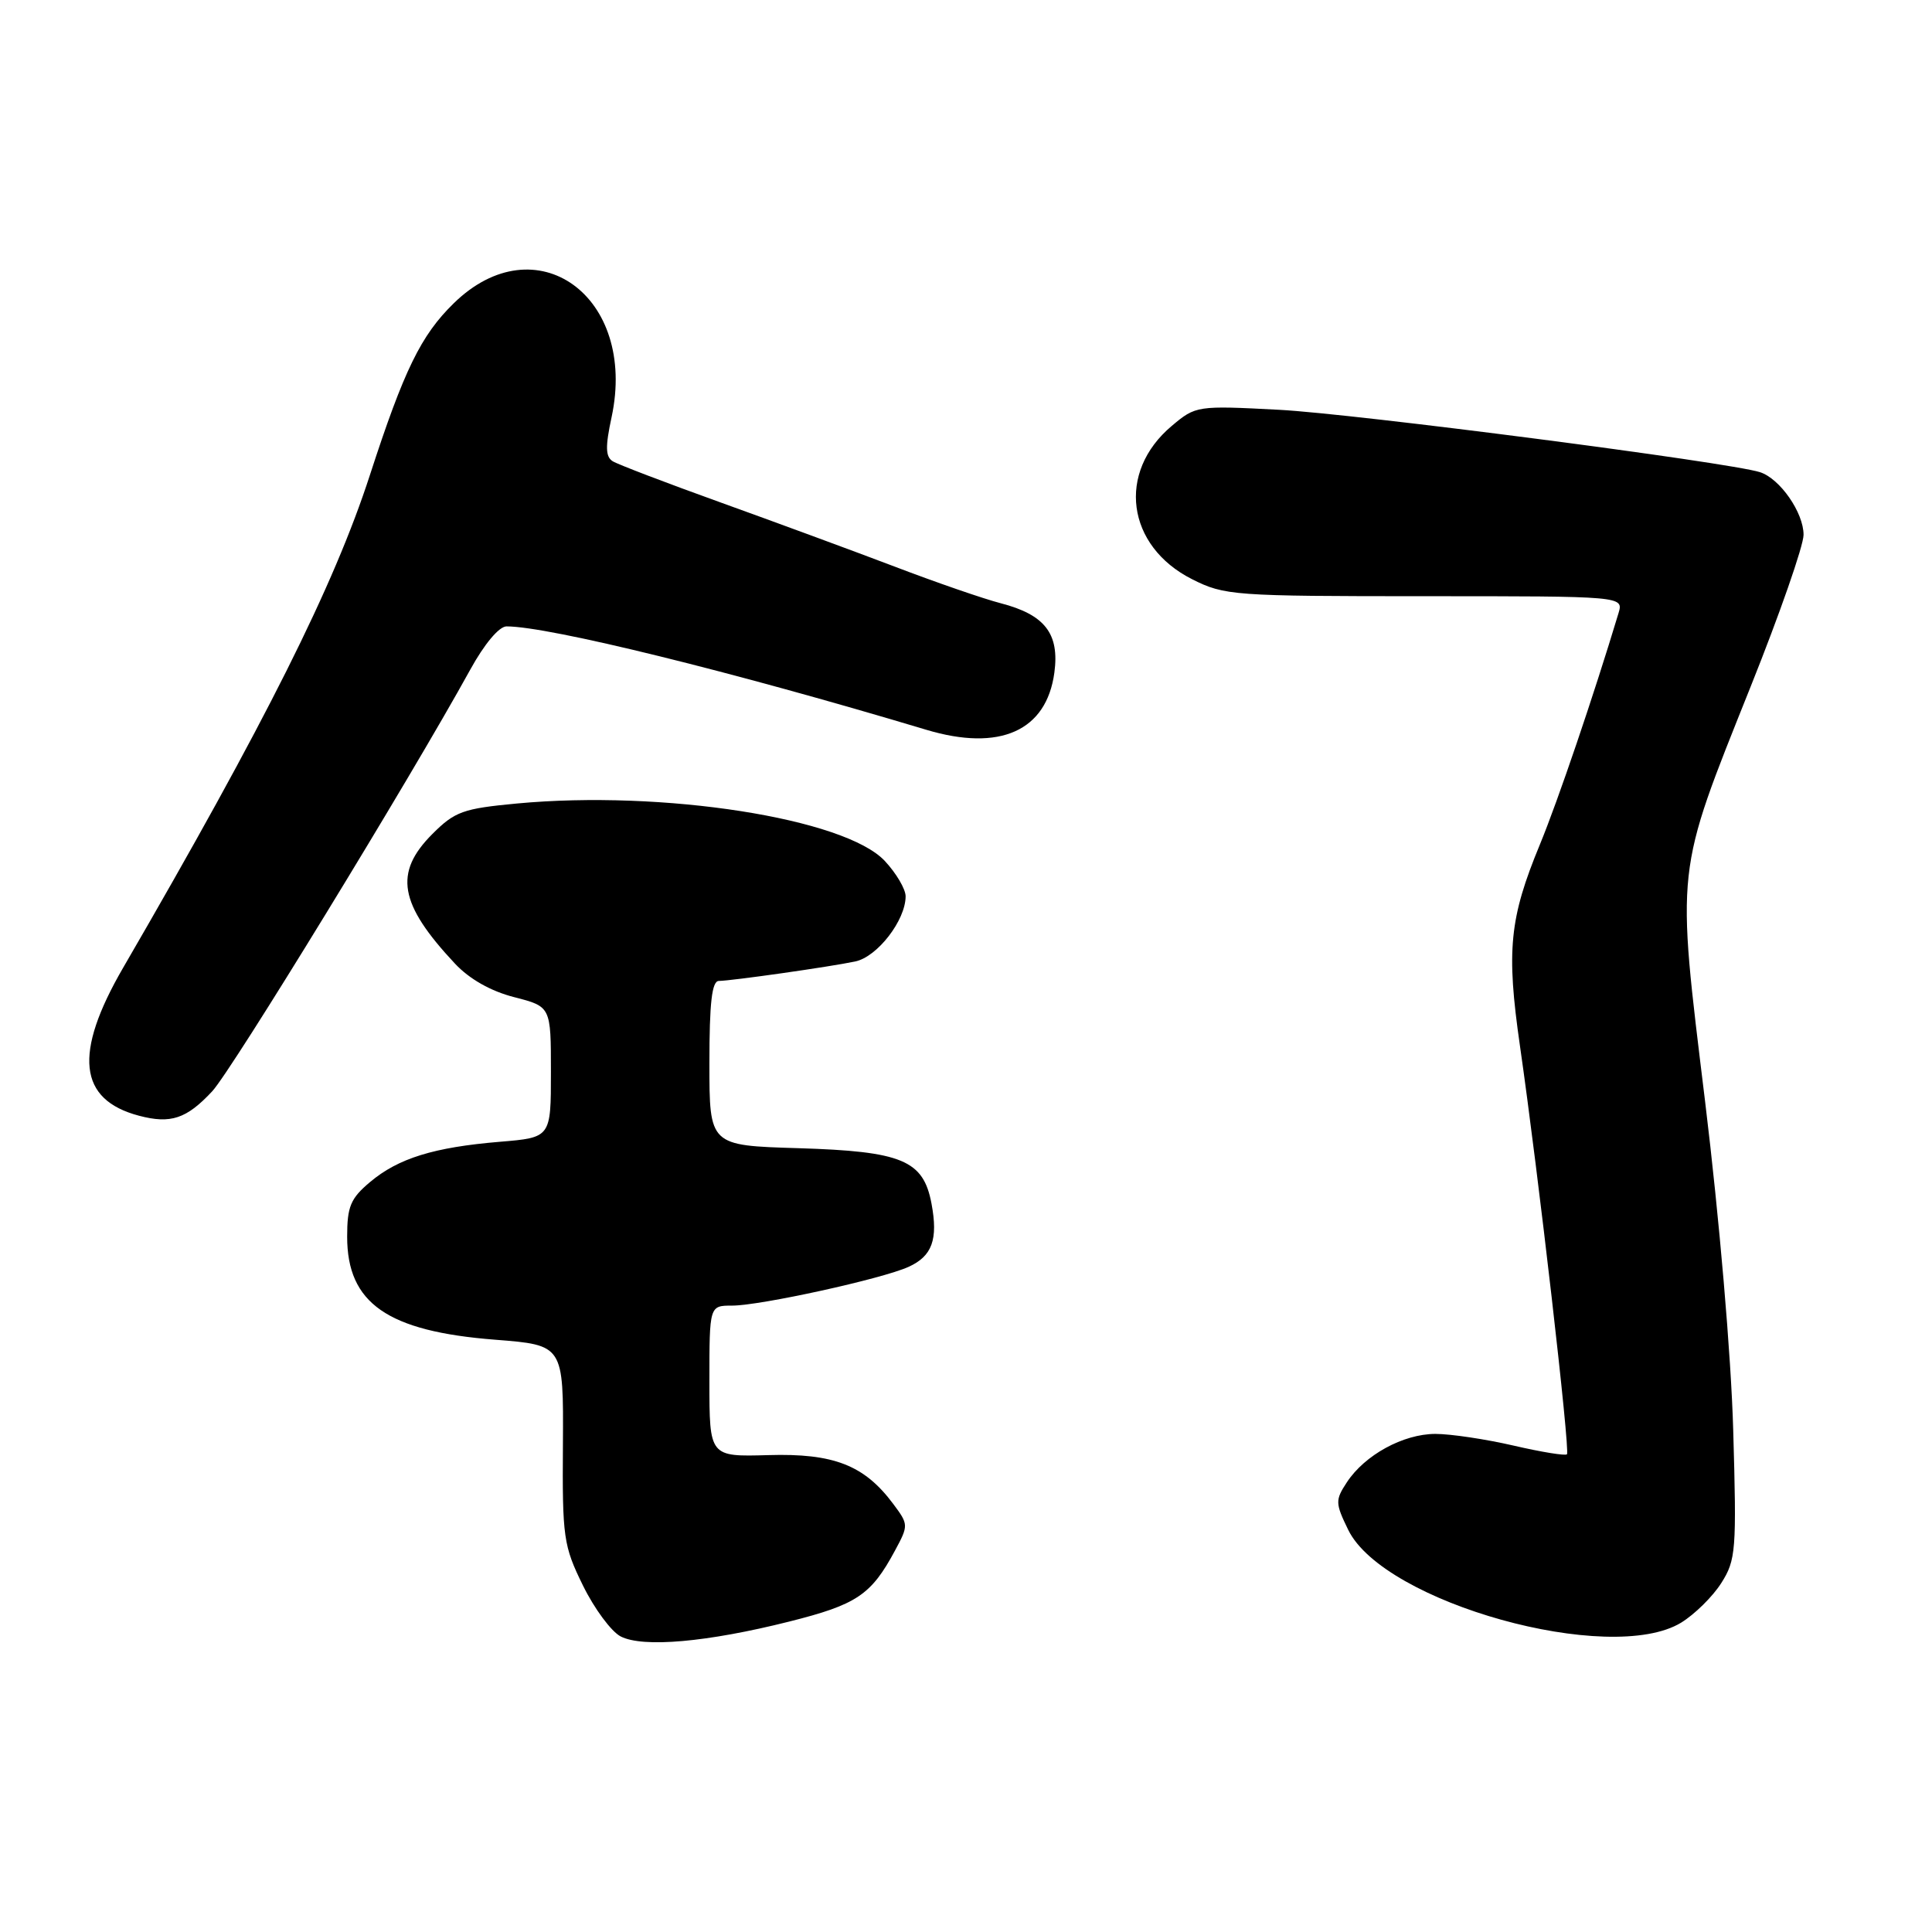 <?xml version="1.0" encoding="UTF-8" standalone="no"?>
<!DOCTYPE svg PUBLIC "-//W3C//DTD SVG 1.1//EN" "http://www.w3.org/Graphics/SVG/1.1/DTD/svg11.dtd" >
<svg xmlns="http://www.w3.org/2000/svg" xmlns:xlink="http://www.w3.org/1999/xlink" version="1.1" viewBox="0 0 256 256">
 <g >
 <path fill="currentColor"
d=" M 104.56 214.87 C 113.52 212.62 115.42 211.35 118.58 205.48 C 120.40 202.11 120.39 202.00 118.36 199.28 C 114.53 194.14 110.47 192.55 101.80 192.81 C 94.00 193.03 94.00 193.03 94.00 183.02 C 94.00 173.00 94.00 173.00 97.01 173.00 C 100.74 173.00 116.93 169.45 120.40 167.86 C 123.52 166.44 124.32 164.23 123.43 159.49 C 122.35 153.73 119.54 152.56 105.79 152.14 C 94.00 151.79 94.00 151.79 94.00 140.89 C 94.00 132.86 94.33 129.99 95.25 129.98 C 97.03 129.95 109.96 128.11 113.32 127.40 C 116.25 126.79 119.99 121.95 120.00 118.77 C 120.00 117.81 118.76 115.71 117.25 114.09 C 111.96 108.42 87.83 104.66 68.47 106.47 C 61.36 107.14 60.27 107.53 57.30 110.50 C 52.15 115.65 52.87 119.77 60.29 127.69 C 62.20 129.73 65.04 131.34 68.14 132.13 C 73.00 133.38 73.00 133.38 73.00 142.05 C 73.00 150.73 73.00 150.73 66.25 151.29 C 57.48 152.02 52.77 153.48 49.03 156.63 C 46.45 158.80 46.00 159.87 46.00 163.87 C 46.00 172.69 51.33 176.41 65.62 177.52 C 74.67 178.23 74.67 178.23 74.59 191.37 C 74.50 203.76 74.66 204.82 77.25 210.10 C 78.76 213.17 81.01 216.21 82.25 216.84 C 85.20 218.35 93.70 217.60 104.56 214.87 Z  M 222.76 215.01 C 224.55 213.91 226.95 211.55 228.08 209.76 C 230.02 206.71 230.12 205.43 229.66 189.50 C 229.38 179.59 227.82 161.44 225.94 146.00 C 222.10 114.47 221.92 116.13 231.97 90.98 C 235.82 81.37 238.97 72.32 238.98 70.88 C 239.00 67.94 235.85 63.40 233.19 62.56 C 229.05 61.25 179.55 54.83 169.49 54.30 C 158.60 53.73 158.44 53.76 155.26 56.44 C 147.95 62.58 149.26 72.36 157.96 76.75 C 162.25 78.91 163.44 79.00 188.78 79.00 C 215.13 79.00 215.13 79.00 214.46 81.25 C 211.15 92.23 206.44 106.09 204.04 111.91 C 200.00 121.69 199.58 125.94 201.40 138.57 C 203.85 155.59 208.07 192.26 207.63 192.70 C 207.41 192.92 204.23 192.40 200.56 191.55 C 196.88 190.70 192.22 190.00 190.19 190.00 C 185.93 190.01 180.84 192.79 178.46 196.42 C 176.91 198.78 176.93 199.19 178.65 202.72 C 183.37 212.38 213.37 220.73 222.76 215.01 Z  M 28.12 144.60 C 30.71 141.82 54.33 103.22 62.30 88.75 C 64.18 85.33 66.13 83.00 67.12 83.00 C 72.72 83.00 97.05 88.99 122.74 96.70 C 132.48 99.62 138.67 96.86 139.71 89.12 C 140.40 83.97 138.46 81.45 132.59 79.93 C 130.34 79.35 124.00 77.16 118.50 75.06 C 113.00 72.97 102.63 69.15 95.46 66.57 C 88.29 63.99 81.87 61.54 81.19 61.12 C 80.23 60.52 80.19 59.20 81.04 55.27 C 84.47 39.25 71.01 29.54 60.12 40.19 C 55.78 44.43 53.54 49.01 49.02 62.93 C 44.25 77.63 35.20 95.69 16.30 128.26 C 9.72 139.61 10.38 145.72 18.42 147.84 C 22.62 148.95 24.72 148.25 28.12 144.60 Z "/>
</g>
</svg>